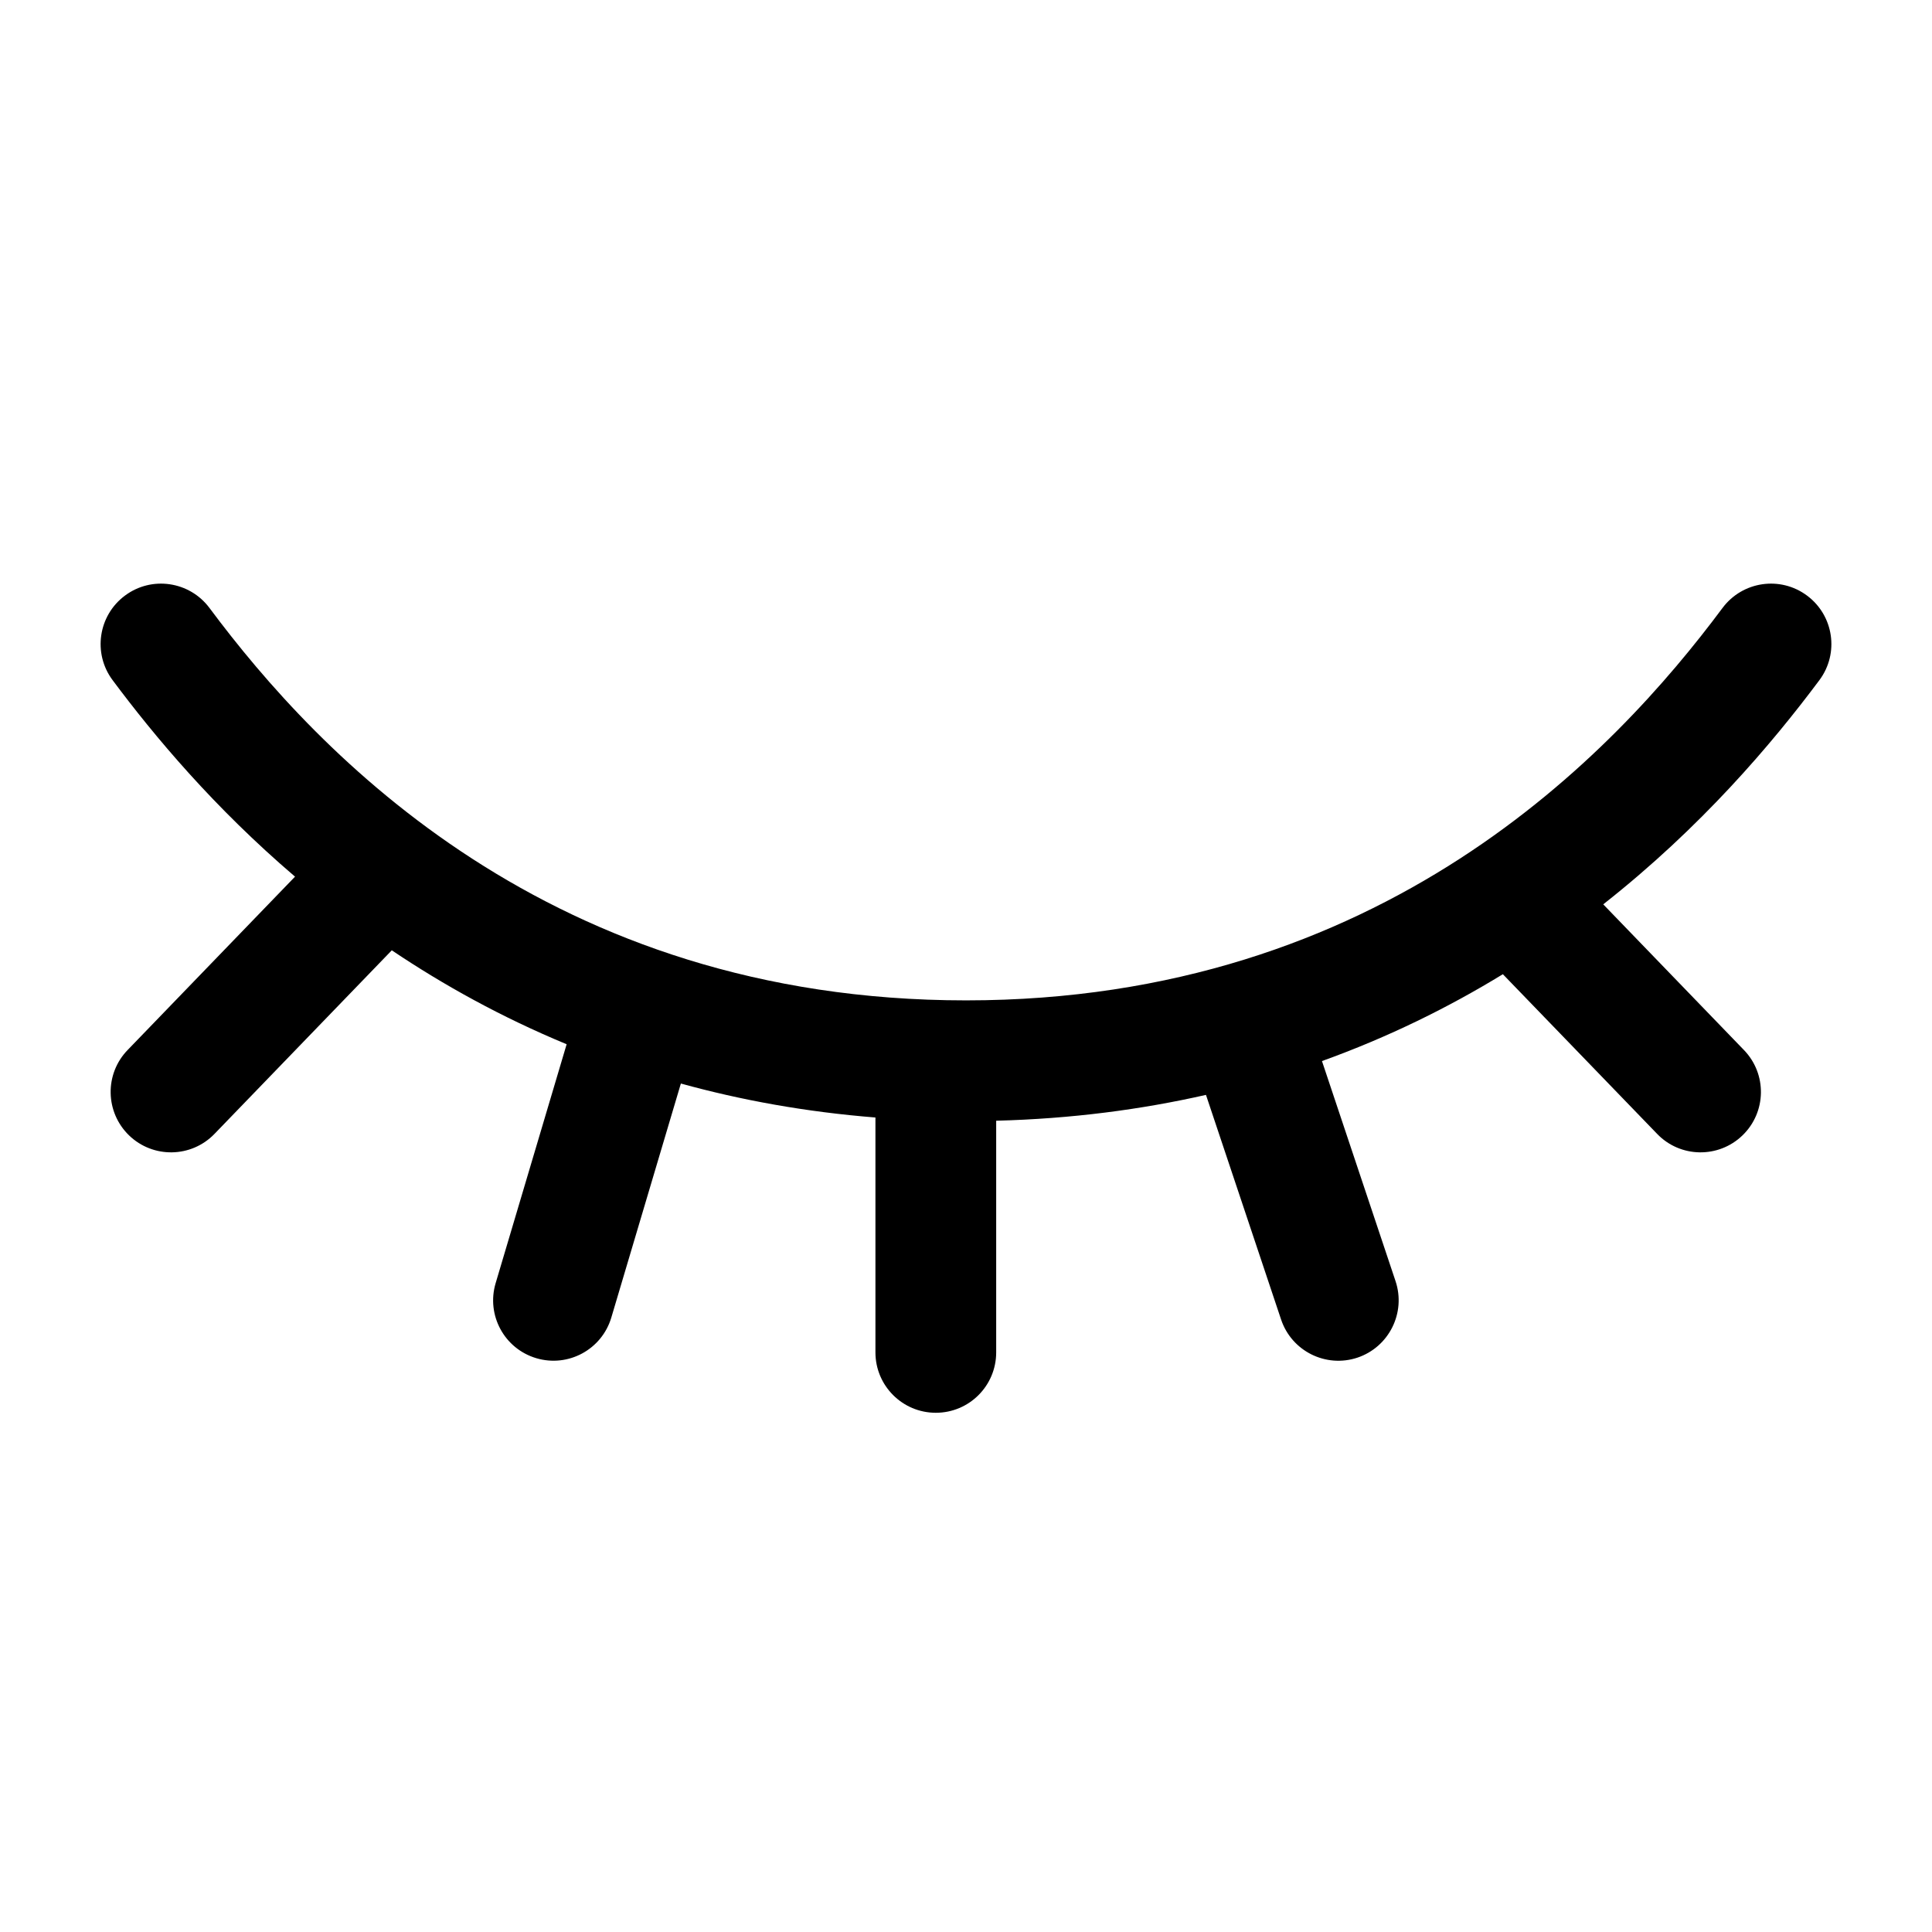<svg fill="currentColor" viewbox="0 0 24 24" width="24" height="24"><path d="M2.602 7.552C2.354 7.22 1.884 7.151 1.552 7.399C1.22 7.646 1.151 8.116 1.398 8.448C1.918 9.146 2.662 10.034 3.665 10.89L1.585 13.044C1.297 13.342 1.306 13.816 1.603 14.104C1.901 14.392 2.376 14.384 2.664 14.086L4.867 11.805C5.511 12.238 6.233 12.638 7.039 12.972L6.157 15.94C6.039 16.337 6.265 16.754 6.662 16.872C7.059 16.99 7.476 16.764 7.594 16.367L8.458 13.46C9.204 13.666 10.008 13.813 10.875 13.882V16.8C10.875 17.214 11.211 17.55 11.625 17.55C12.04 17.55 12.375 17.214 12.375 16.8V13.922C13.311 13.898 14.178 13.783 14.981 13.601L15.914 16.391C16.045 16.784 16.47 16.996 16.863 16.865C17.255 16.733 17.467 16.308 17.336 15.915L16.422 13.181C17.252 12.882 17.999 12.512 18.669 12.102L20.586 14.086C20.873 14.384 21.348 14.392 21.646 14.104C21.944 13.816 21.952 13.342 21.664 13.044L19.916 11.234C21.134 10.276 22.012 9.239 22.602 8.448C22.849 8.116 22.78 7.646 22.448 7.399C22.116 7.151 21.646 7.22 21.398 7.552C20.049 9.364 17.168 12.427 12 12.427C6.832 12.427 3.951 9.364 2.602 7.552Z"></path></svg>